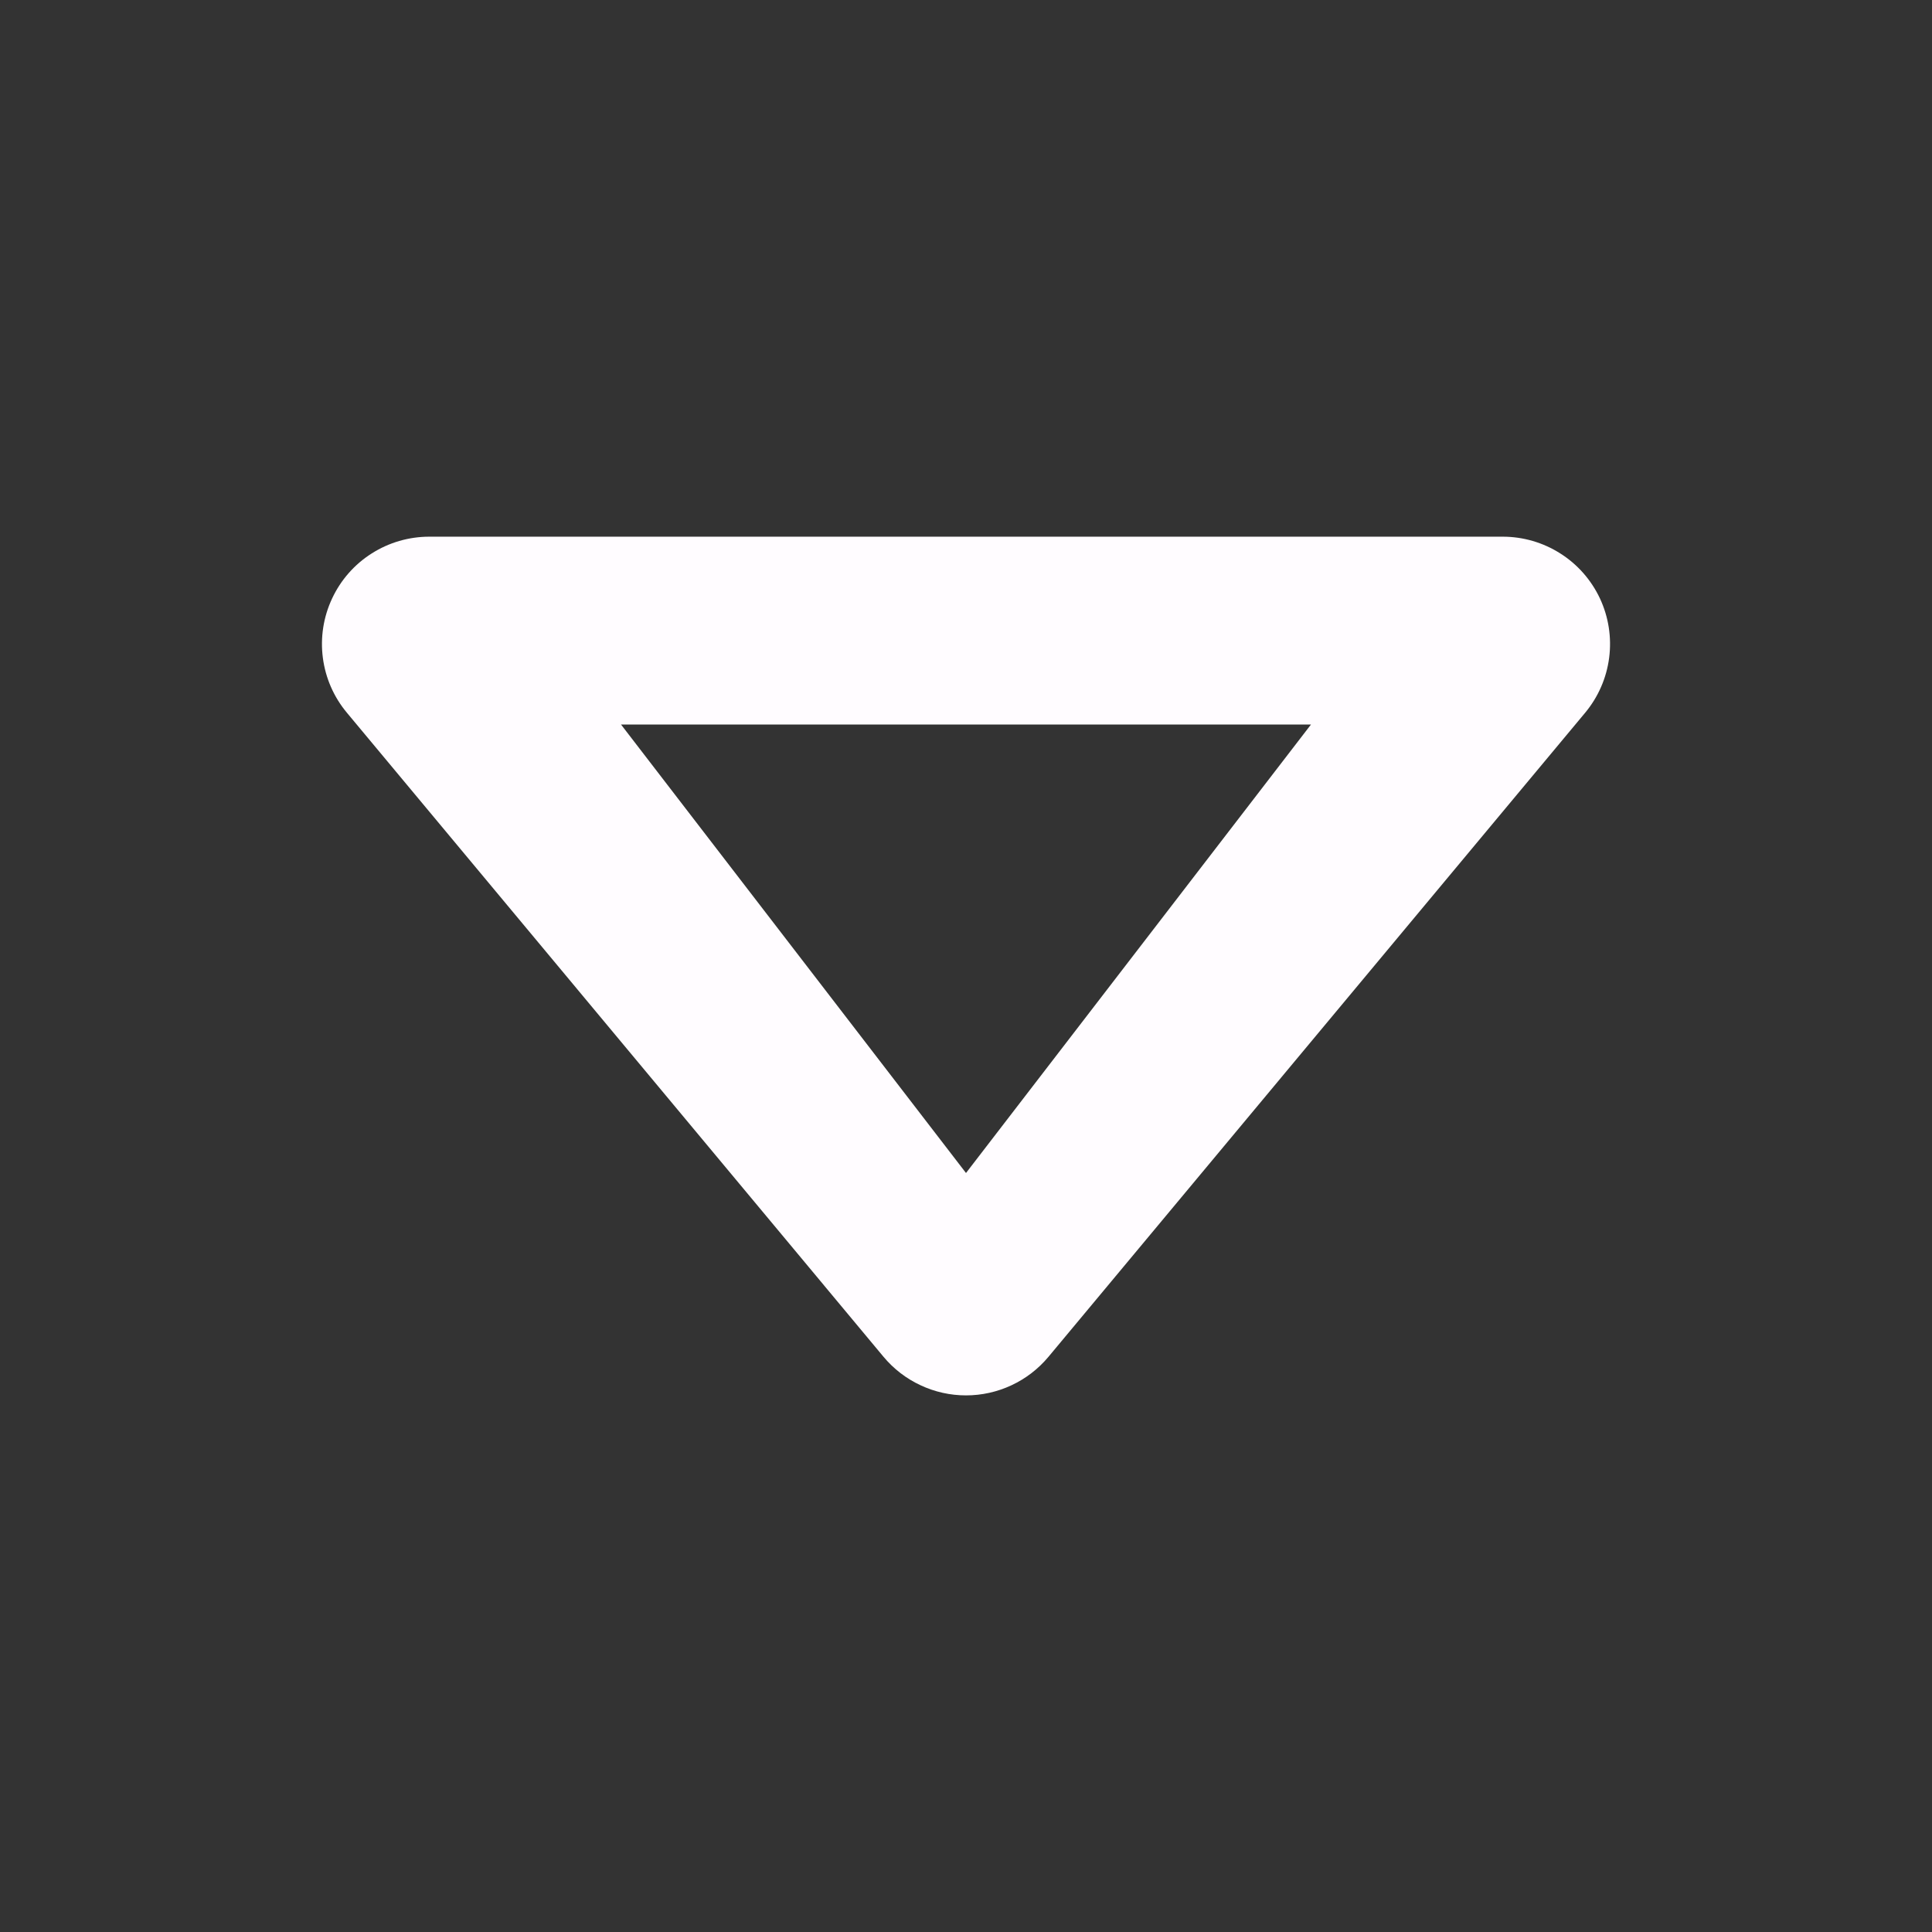<svg width="28" height="28" viewBox="0 0 28 28" fill="none" xmlns="http://www.w3.org/2000/svg">
<rect x="0" y="0" width="28" height="28" fill="#333333" stroke="none"/>
<path d="M21.778 7.778H6.222C5.926 7.778 5.637 7.862 5.387 8.021C5.137 8.179 4.938 8.406 4.813 8.674C4.687 8.942 4.641 9.24 4.679 9.533C4.717 9.827 4.838 10.103 5.028 10.33L12.805 19.664C12.951 19.839 13.134 19.98 13.341 20.076C13.547 20.173 13.772 20.223 14 20.223C14.228 20.223 14.453 20.173 14.66 20.076C14.866 19.98 15.049 19.839 15.195 19.664L22.973 10.33C23.162 10.103 23.283 9.827 23.321 9.533C23.359 9.24 23.313 8.942 23.188 8.674C23.062 8.406 22.863 8.179 22.613 8.021C22.363 7.862 22.074 7.778 21.778 7.778ZM14 17L9 10.5H19L14 17Z" fill="#FFFCFF"/>
</svg>
